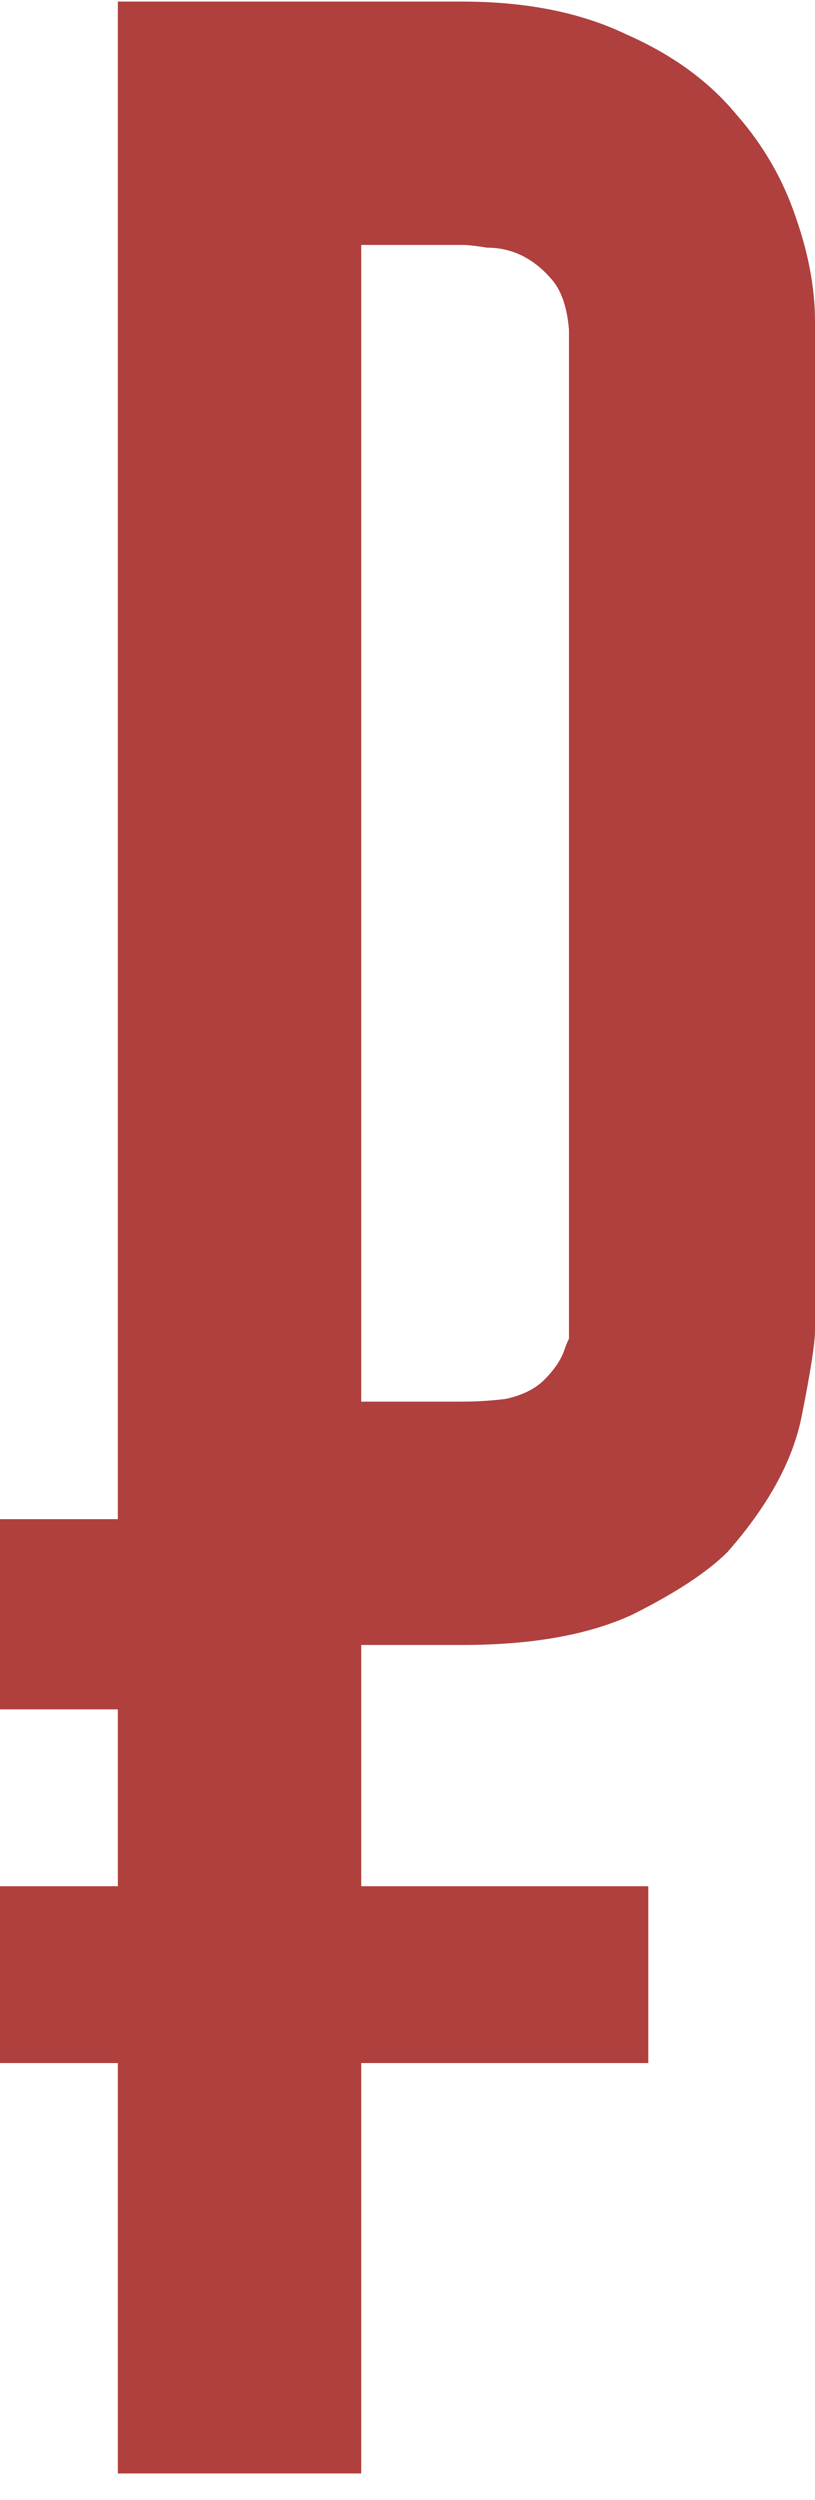 <svg width="15" height="46" viewBox="0 0 15 46" fill="none" xmlns="http://www.w3.org/2000/svg">
<path fill-rule="evenodd" clip-rule="evenodd" d="M8.509 0.029C9.683 0.029 10.69 0.23 11.528 0.633C12.367 1.002 13.038 1.488 13.541 2.092C14.044 2.662 14.413 3.299 14.648 4.004C14.883 4.675 15 5.312 15 5.916V24.482C15 24.717 14.916 25.254 14.748 26.093C14.581 26.898 14.128 27.719 13.39 28.558C13.021 28.927 12.434 29.313 11.629 29.715C10.824 30.084 9.784 30.269 8.509 30.269H6.648V34.708H11.932V37.962H6.648V45.514H2.169V37.962H0V34.708H2.169V31.454H0V27.954H2.169V0.029H8.509ZM10.019 25.388C10.186 25.22 10.304 25.053 10.371 24.885C10.405 24.784 10.438 24.7 10.472 24.633V6.067C10.438 5.664 10.337 5.362 10.17 5.161C10.002 4.96 9.817 4.809 9.616 4.708C9.415 4.608 9.197 4.557 8.962 4.557C8.761 4.524 8.61 4.507 8.509 4.507H6.648V25.791H8.509C8.778 25.791 9.046 25.774 9.314 25.74C9.616 25.673 9.851 25.556 10.019 25.388Z" fill="#AF403E"/>
</svg>
